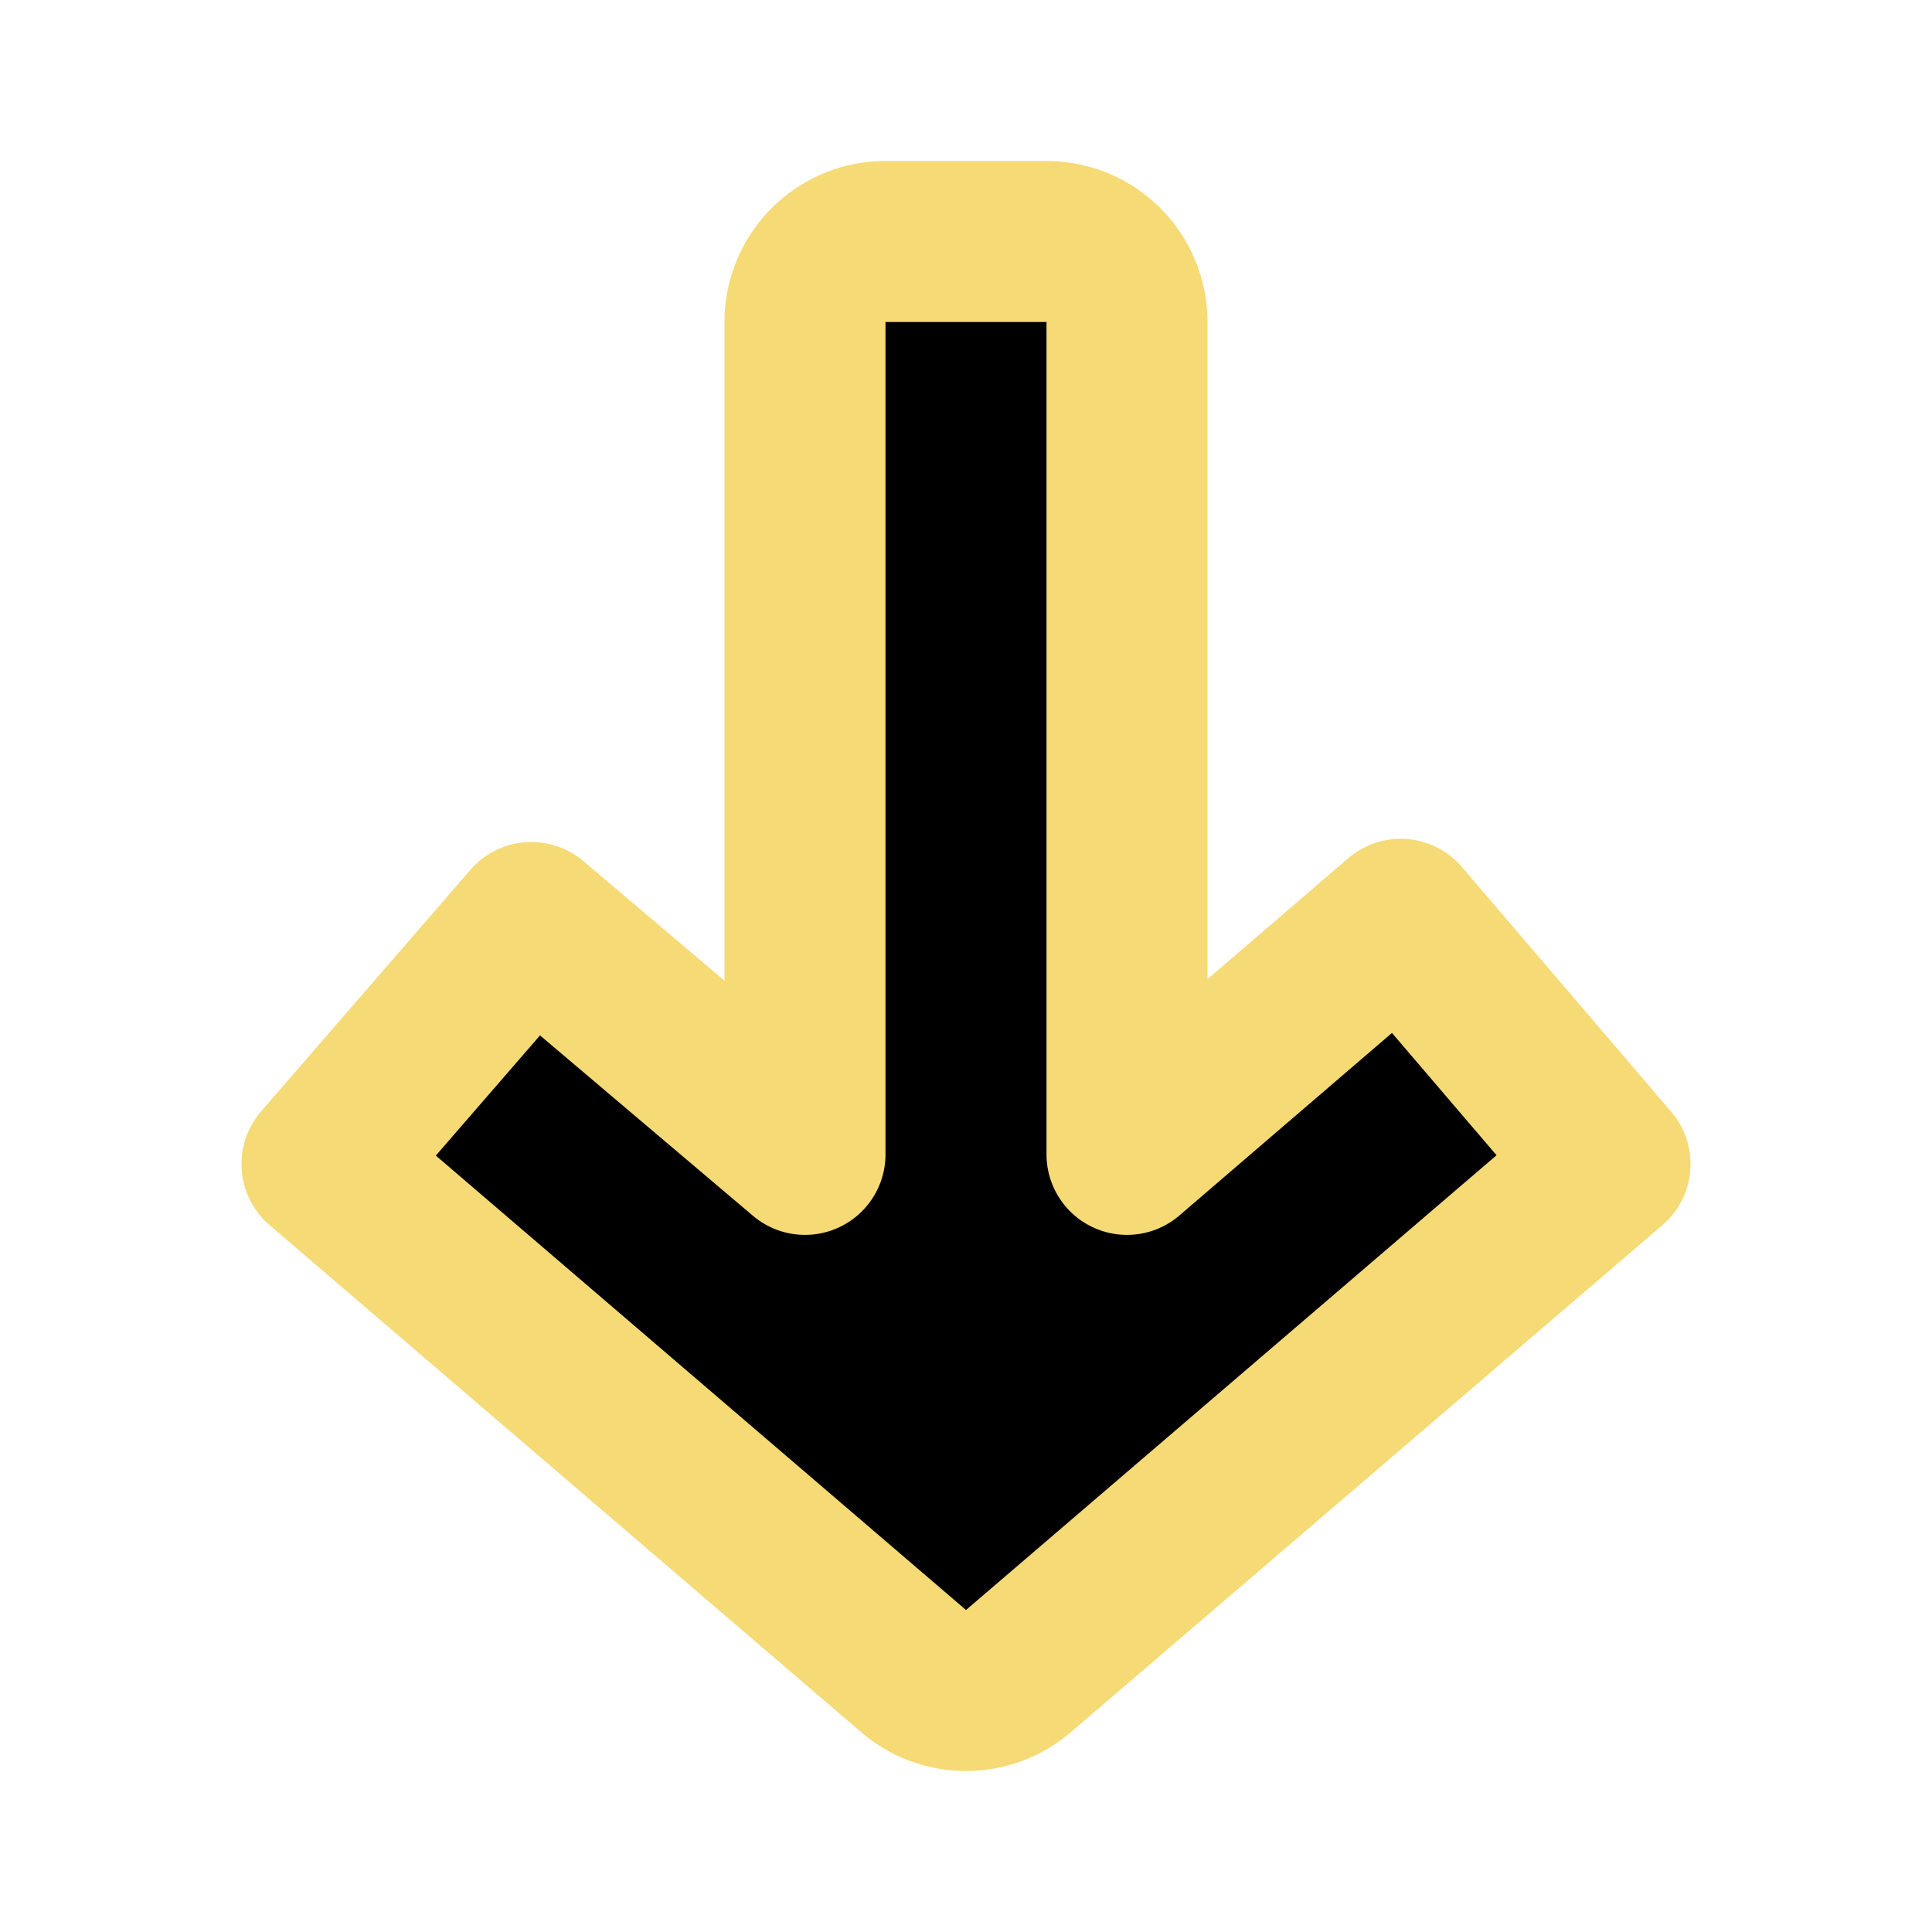 <!DOCTYPE svg PUBLIC "-//W3C//DTD SVG 1.1//EN" "http://www.w3.org/Graphics/SVG/1.1/DTD/svg11.dtd">
<!-- Uploaded to: SVG Repo, www.svgrepo.com, Transformed by: SVG Repo Mixer Tools -->
<svg fill="#000000" width="800px" height="800px" viewBox="0 0 24 24" id="down-direction" data-name="Flat Line" xmlns="http://www.w3.org/2000/svg" class="icon flat-line">
<g id="SVGRepo_bgCarrier" stroke-width="0"/>
<g id="SVGRepo_tracerCarrier" stroke-linecap="round" stroke-linejoin="round"/>
<g id="SVGRepo_iconCarrier">
<path id="secondary" d="M20,14.46l-7.35,6.3a1,1,0,0,1-1.3,0L4,14.46l2.6-3L10,14.34V4a1,1,0,0,1,1-1h2a1,1,0,0,1,1,1V14.34l3.4-2.92Z" style="fill: #0000; stroke-width: 2;"/>
<path id="primary" d="M20,14.46l-7.35,6.3a1,1,0,0,1-1.3,0L4,14.46l2.6-3L10,14.34V4a1,1,0,0,1,1-1h2a1,1,0,0,1,1,1V14.34l3.4-2.92Z" style="fill: none; stroke: #f6da76; stroke-linecap: round; stroke-linejoin: round; stroke-width: 2;"/>
</g>
</svg>